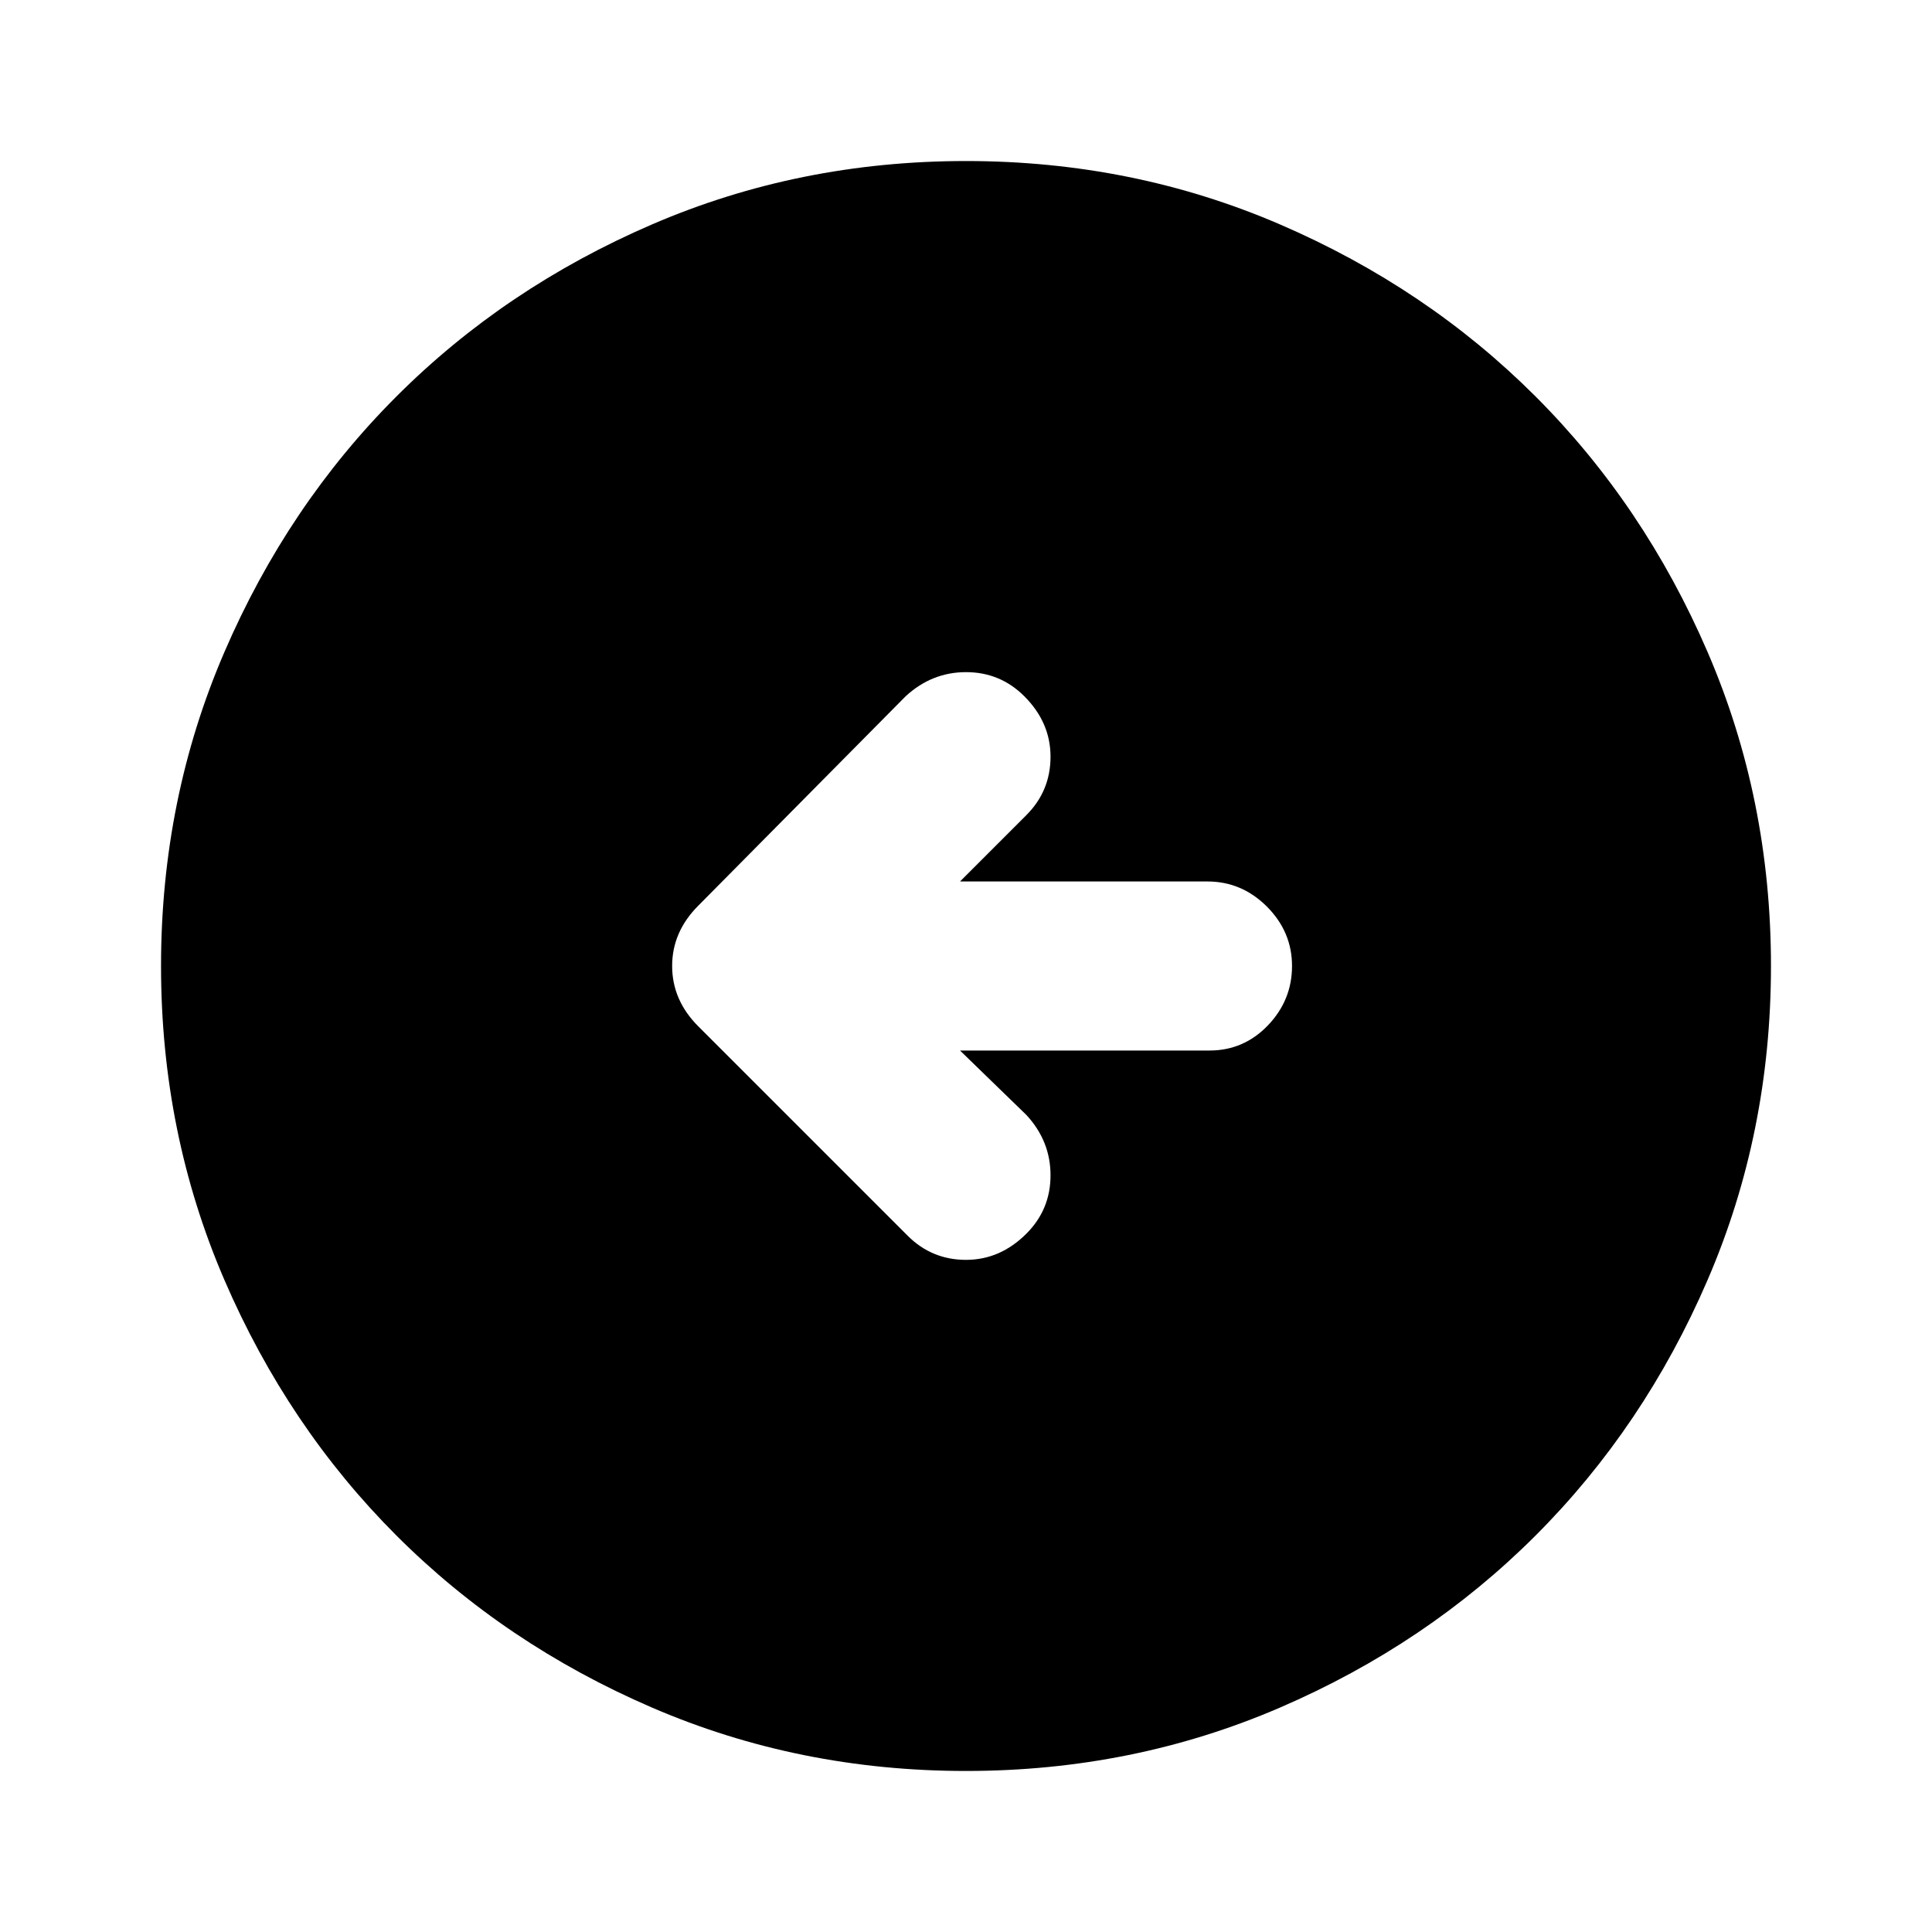 <svg xmlns="http://www.w3.org/2000/svg" height="20" width="20"><path d="M9.396 12.792q.25.25.604.25t.625-.271q.25-.25.25-.604 0-.355-.25-.625l-.687-.667h2.583q.354 0 .604-.26.25-.261.25-.615t-.26-.615q-.261-.26-.615-.26H9.938l.687-.687q.25-.25.25-.605 0-.354-.271-.625-.25-.25-.604-.25t-.625.25L7.229 9.375q-.271.271-.271.625t.271.625ZM10 18.333q-1.729 0-3.25-.656t-2.646-1.781q-1.125-1.125-1.781-2.646-.656-1.521-.656-3.25t.656-3.25q.656-1.521 1.781-2.646T6.75 2.323q1.521-.656 3.25-.656t3.25.656q1.521.656 2.646 1.781t1.781 2.646q.656 1.521.656 3.25t-.656 3.25q-.656 1.521-1.781 2.646t-2.646 1.781q-1.521.656-3.25.656Z"/></svg>